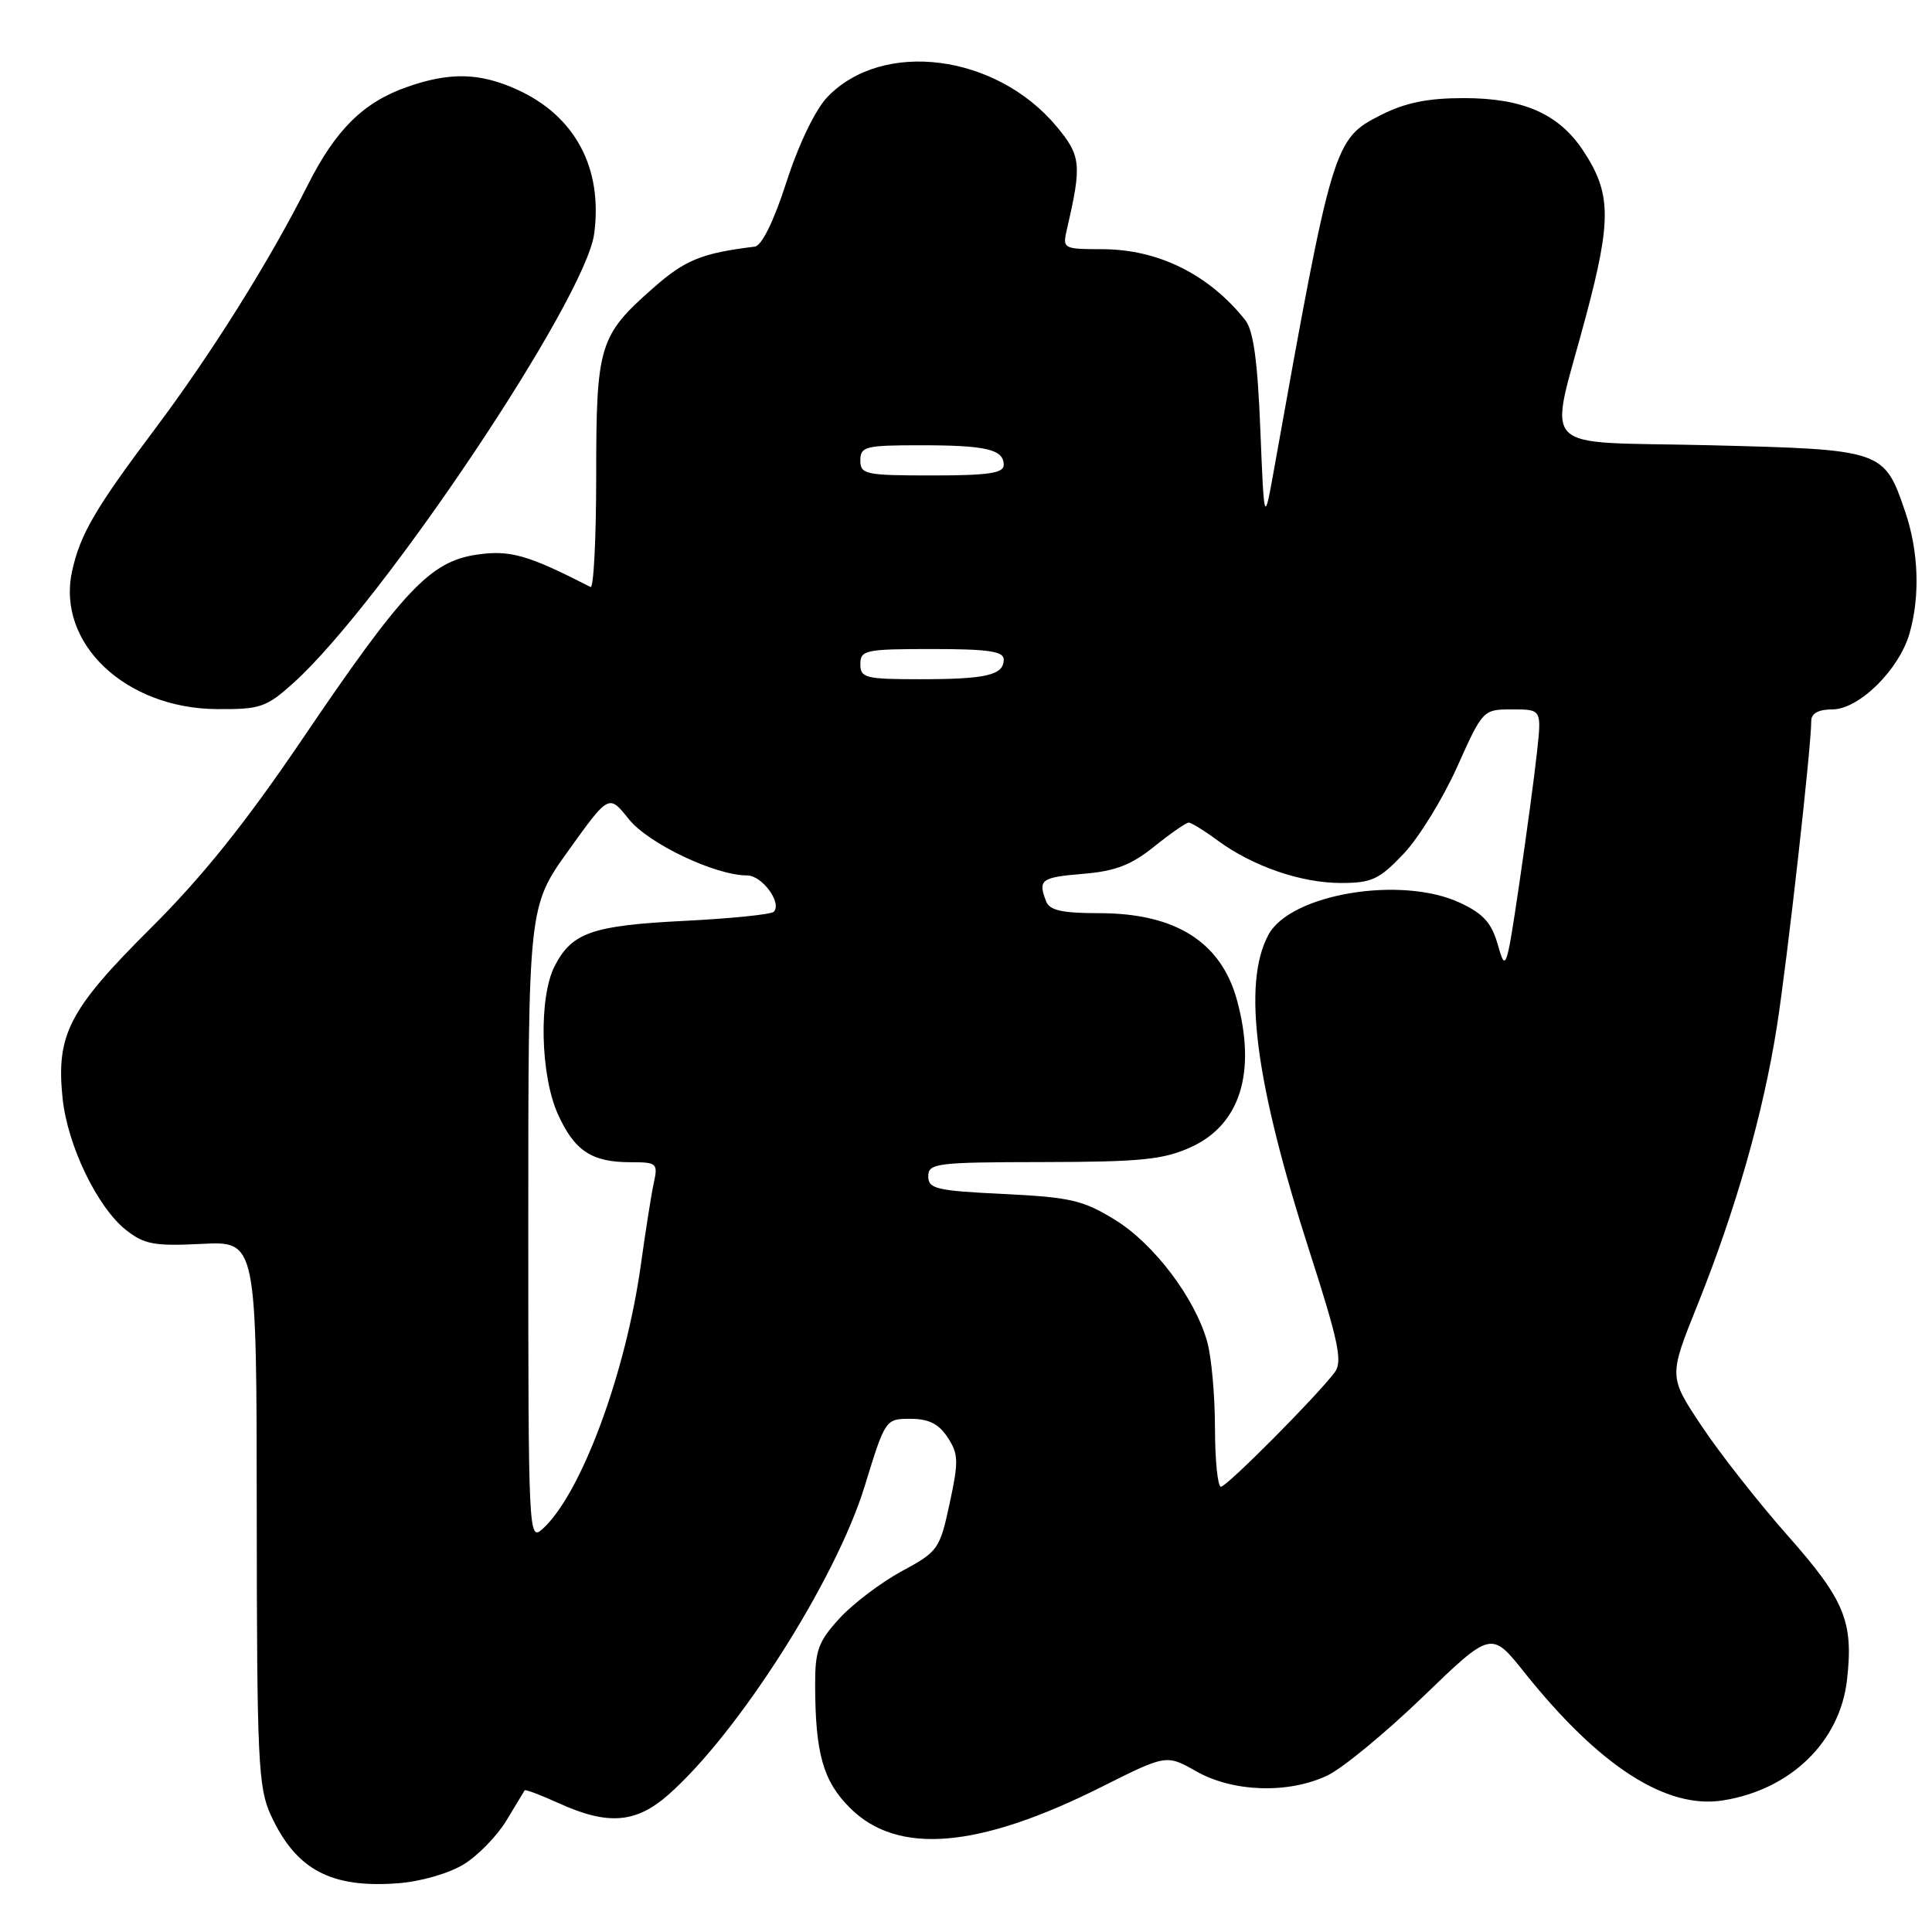 <?xml version="1.0" encoding="UTF-8" standalone="no"?>
<!DOCTYPE svg PUBLIC "-//W3C//DTD SVG 1.1//EN" "http://www.w3.org/Graphics/SVG/1.1/DTD/svg11.dtd" >
<svg xmlns="http://www.w3.org/2000/svg" xmlns:xlink="http://www.w3.org/1999/xlink" version="1.1" viewBox="0 0 256 256">
 <g >
 <path fill="currentColor"
d=" M 61.47 247.02 C 63.36 245.85 65.90 243.23 67.12 241.20 C 68.35 239.16 69.43 237.38 69.52 237.23 C 69.62 237.08 71.68 237.86 74.10 238.96 C 80.54 241.88 84.26 241.59 88.53 237.84 C 97.80 229.70 110.77 209.32 114.57 196.94 C 117.31 188.03 117.33 188.00 120.63 188.00 C 123.06 188.00 124.39 188.66 125.57 190.47 C 127.01 192.66 127.04 193.64 125.83 199.22 C 124.53 205.28 124.30 205.60 119.49 208.19 C 116.75 209.68 113.04 212.48 111.25 214.43 C 108.44 217.49 108.00 218.68 108.01 223.24 C 108.03 232.34 109.06 236.00 112.62 239.55 C 118.92 245.86 129.66 244.96 146.03 236.74 C 154.55 232.47 154.55 232.47 158.53 234.72 C 163.39 237.47 170.69 237.71 175.85 235.28 C 177.86 234.34 183.57 229.63 188.55 224.83 C 197.60 216.10 197.60 216.10 201.98 221.59 C 211.91 234.04 220.81 239.77 228.32 238.56 C 237.29 237.13 243.82 230.77 244.74 222.57 C 245.61 214.87 244.45 212.04 236.90 203.50 C 233.01 199.10 227.86 192.55 225.47 188.95 C 221.11 182.40 221.11 182.40 224.91 172.95 C 229.99 160.31 233.64 147.53 235.45 136.00 C 236.83 127.20 240.00 99.02 240.00 95.53 C 240.00 94.52 240.96 94.00 242.80 94.00 C 246.31 94.00 251.64 88.75 253.02 83.94 C 254.44 78.98 254.23 73.02 252.44 67.78 C 249.66 59.62 249.51 59.57 226.65 59.00 C 203.17 58.42 205.20 60.52 210.16 41.84 C 213.57 29.02 213.50 25.54 209.71 19.86 C 206.50 15.06 201.77 13.00 193.96 13.00 C 189.17 13.00 186.23 13.60 182.96 15.25 C 176.74 18.39 176.54 19.06 168.85 62.00 C 167.51 69.50 167.51 69.50 167.00 56.90 C 166.64 47.82 166.08 43.77 165.00 42.41 C 160.20 36.38 153.52 33.05 146.13 33.02 C 140.79 33.00 140.77 32.99 141.40 30.25 C 143.36 21.78 143.24 20.63 139.97 16.72 C 131.95 7.14 116.94 5.23 109.63 12.86 C 108.03 14.54 105.84 19.08 104.22 24.09 C 102.51 29.37 100.94 32.57 100.00 32.68 C 92.97 33.55 90.79 34.43 86.58 38.14 C 79.38 44.47 79.00 45.74 79.00 63.03 C 79.00 71.36 78.66 77.99 78.25 77.78 C 69.91 73.51 67.56 72.84 63.14 73.50 C 57.00 74.41 53.44 78.18 40.01 98.01 C 32.52 109.06 26.76 116.25 19.89 123.07 C 9.15 133.77 7.42 137.10 8.29 145.51 C 8.94 151.78 12.89 159.98 16.72 163.00 C 19.13 164.89 20.47 165.14 26.75 164.82 C 34.00 164.46 34.00 164.46 34.02 200.48 C 34.04 233.29 34.21 236.86 35.88 240.50 C 39.21 247.75 43.83 250.22 52.77 249.54 C 55.77 249.31 59.51 248.23 61.47 247.02 Z  M 38.93 90.45 C 50.68 79.83 77.56 39.67 78.73 30.99 C 79.90 22.27 76.21 15.37 68.54 11.88 C 63.58 9.62 59.58 9.53 53.89 11.54 C 48.13 13.57 44.47 17.20 40.79 24.50 C 35.72 34.58 27.94 46.99 20.43 56.98 C 12.59 67.42 10.59 70.86 9.54 75.75 C 7.50 85.24 16.61 93.88 28.75 93.96 C 34.53 94.00 35.29 93.73 38.93 90.45 Z  M 70.00 162.22 C 70.00 120.12 70.00 120.12 75.34 112.68 C 80.68 105.23 80.68 105.23 83.32 108.54 C 85.91 111.78 94.77 116.00 99.00 116.00 C 100.99 116.00 103.67 119.67 102.52 120.82 C 102.16 121.17 96.84 121.71 90.69 122.02 C 78.48 122.63 75.79 123.57 73.51 127.98 C 71.36 132.13 71.59 142.50 73.94 147.67 C 76.13 152.50 78.41 154.00 83.55 154.00 C 87.05 154.00 87.20 154.14 86.63 156.75 C 86.30 158.26 85.54 163.10 84.93 167.50 C 82.91 182.04 76.99 197.98 71.89 202.60 C 70.04 204.27 70.00 203.43 70.00 162.22 Z  M 160.99 189.25 C 160.99 184.99 160.53 179.85 159.97 177.82 C 158.35 172.01 152.92 164.82 147.74 161.63 C 143.52 159.03 141.82 158.64 132.99 158.21 C 124.08 157.78 123.00 157.53 123.00 155.87 C 123.00 154.13 124.04 154.00 138.25 153.98 C 151.19 153.96 154.15 153.66 157.79 152.01 C 164.34 149.04 166.51 142.08 163.90 132.50 C 161.79 124.81 155.75 121.00 145.65 121.00 C 140.70 121.00 139.07 120.63 138.61 119.42 C 137.51 116.57 137.94 116.25 143.50 115.79 C 147.77 115.44 149.88 114.63 152.94 112.17 C 155.11 110.43 157.16 109.00 157.51 109.00 C 157.85 109.00 159.57 110.06 161.32 111.35 C 165.97 114.78 172.39 117.00 177.68 117.00 C 181.75 117.00 182.75 116.54 185.96 113.16 C 187.97 111.05 191.16 105.88 193.06 101.66 C 196.49 94.02 196.51 94.00 200.39 94.00 C 204.28 94.00 204.28 94.00 203.65 99.75 C 203.31 102.91 202.24 110.79 201.29 117.26 C 199.63 128.47 199.50 128.85 198.49 125.26 C 197.67 122.32 196.59 121.10 193.52 119.65 C 185.76 115.98 170.98 118.43 168.07 123.87 C 164.59 130.37 166.30 143.42 173.60 166.08 C 177.36 177.76 177.91 180.43 176.87 181.82 C 174.53 184.96 162.56 197.00 161.78 197.00 C 161.35 197.00 161.00 193.51 160.99 189.25 Z  M 114.00 88.00 C 114.00 86.14 114.67 86.00 123.50 86.00 C 130.95 86.00 133.00 86.30 133.00 87.39 C 133.00 89.46 130.70 90.00 121.92 90.00 C 114.67 90.00 114.00 89.83 114.00 88.00 Z  M 114.00 61.00 C 114.00 59.17 114.67 59.00 121.92 59.00 C 130.70 59.00 133.00 59.54 133.00 61.61 C 133.00 62.70 130.95 63.00 123.50 63.00 C 114.67 63.00 114.00 62.86 114.00 61.00 Z "/>
</g>
</svg>